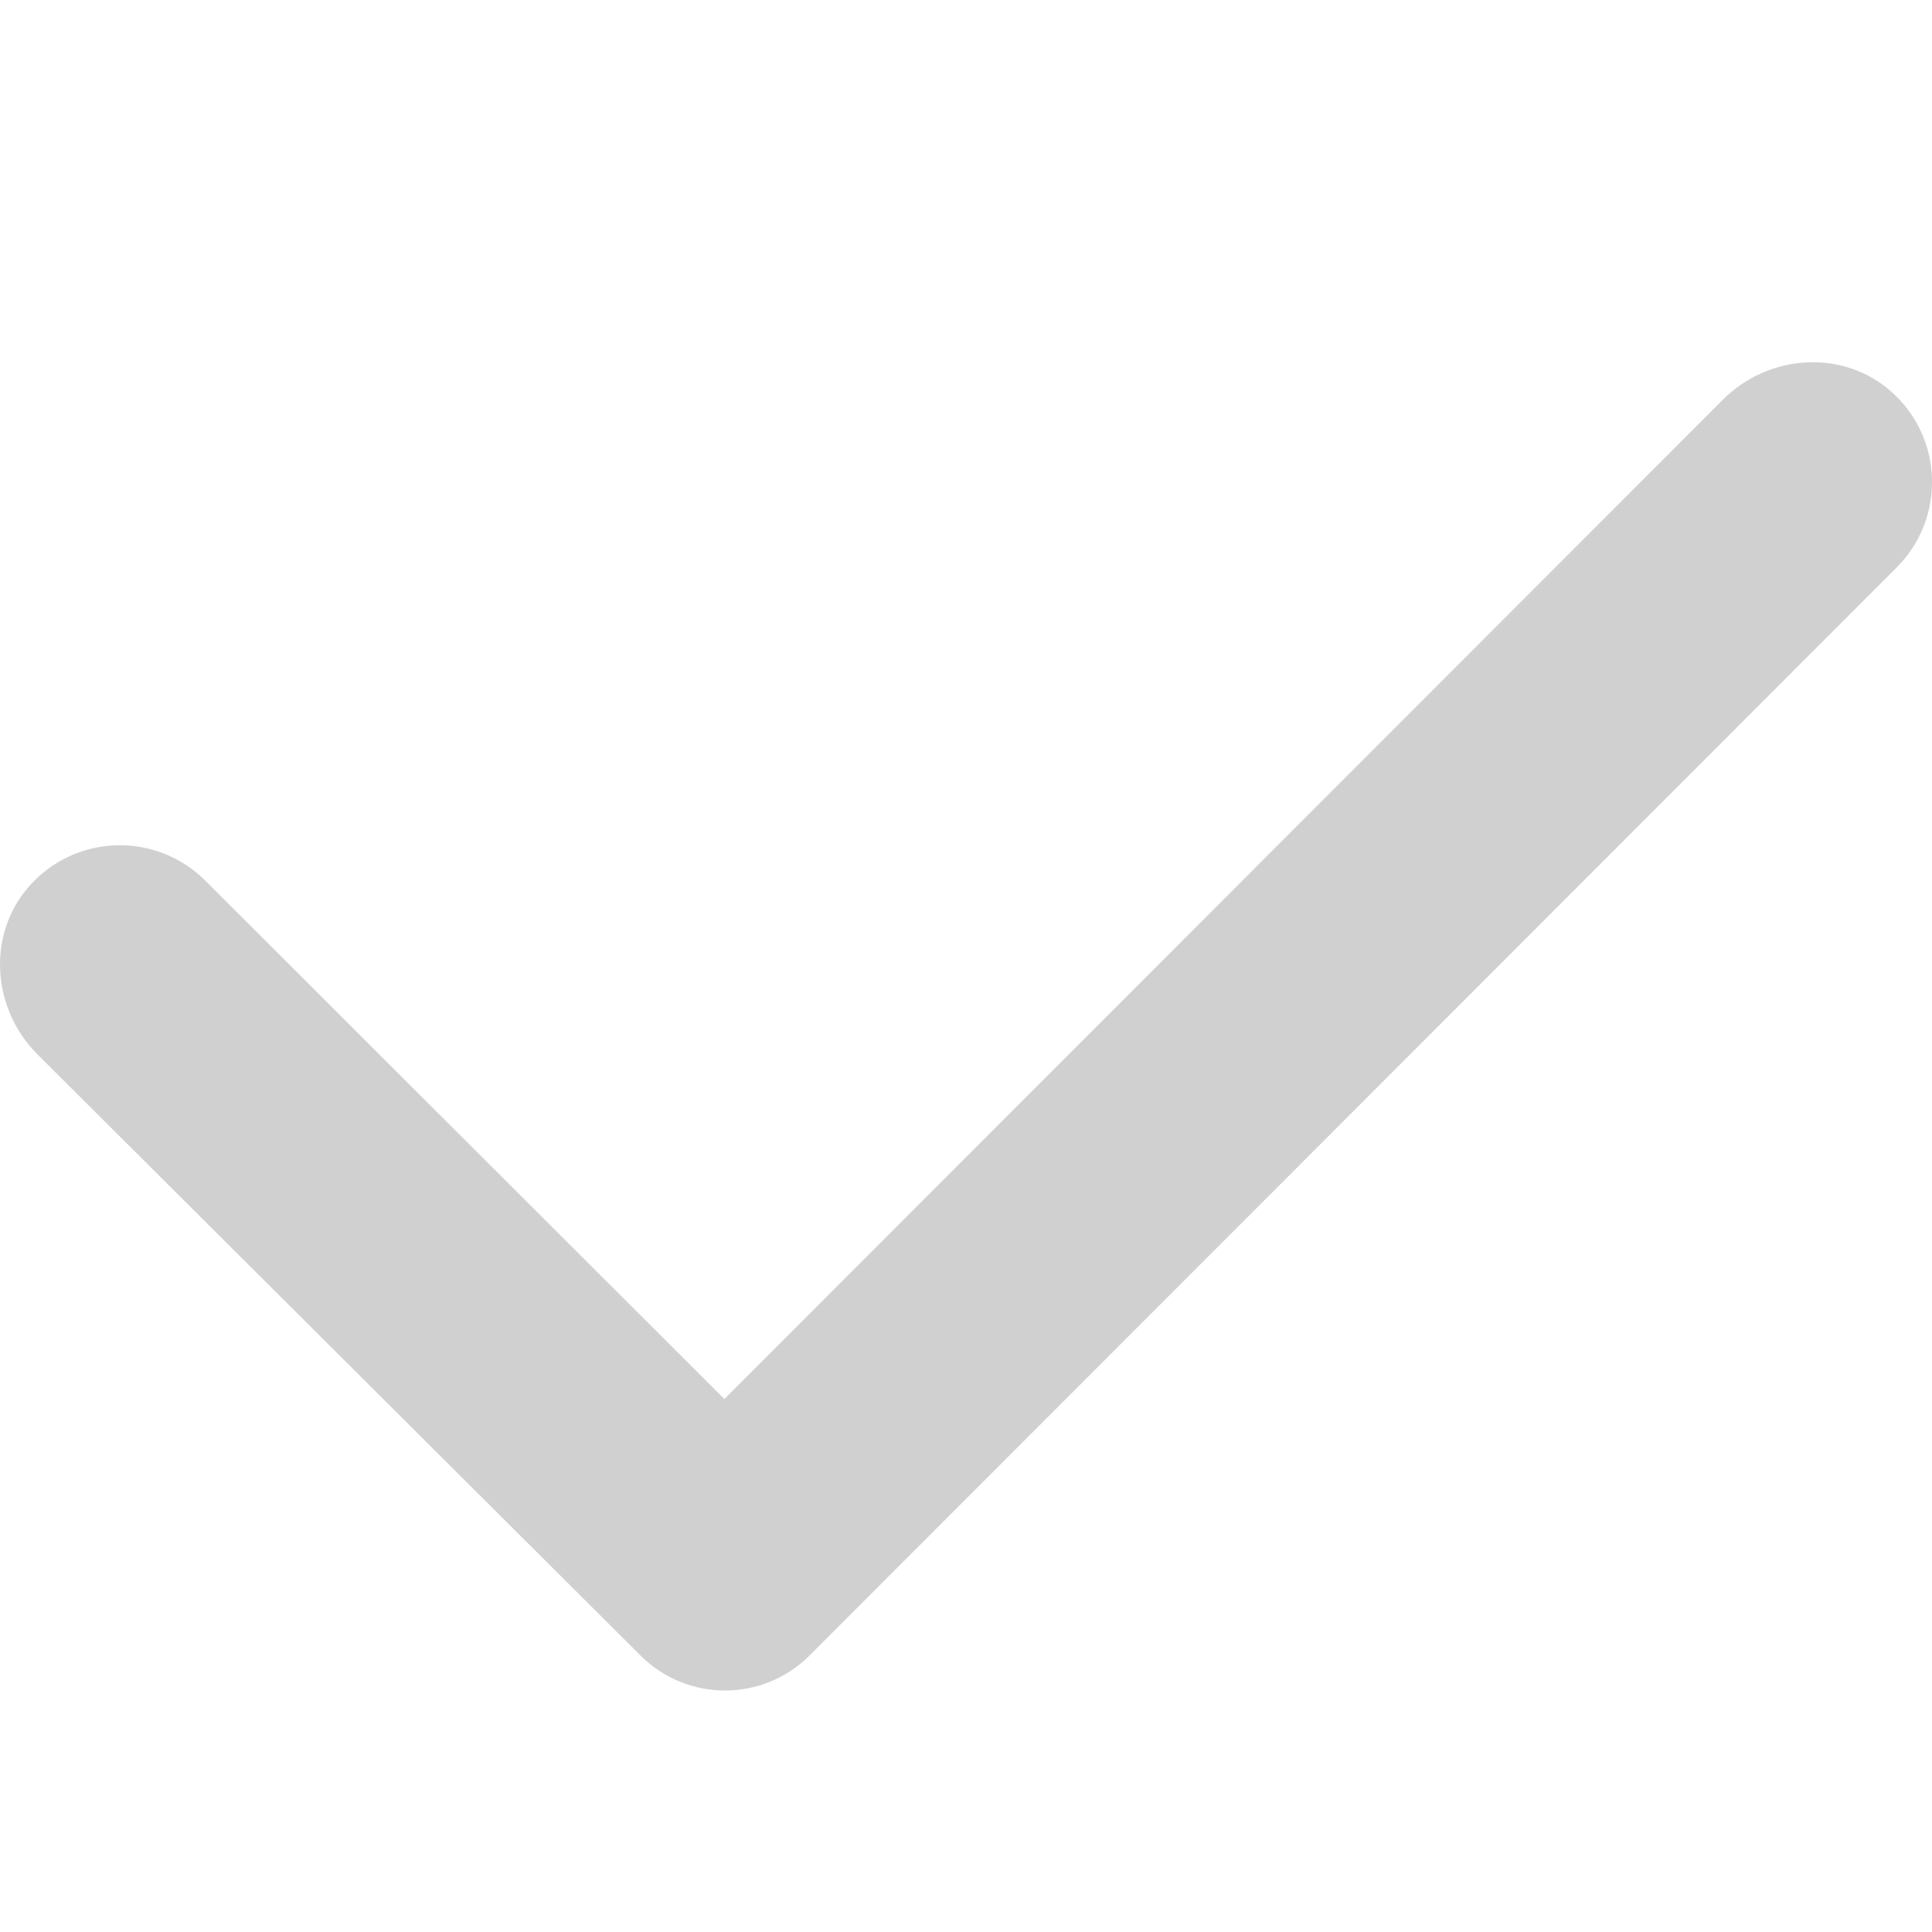<?xml version="1.0" encoding="utf-8"?>
<!DOCTYPE svg PUBLIC "-//W3C//DTD SVG 1.1//EN" "http://www.w3.org/Graphics/SVG/1.1/DTD/svg11.dtd">
<svg version="1.1" xmlns="http://www.w3.org/2000/svg" xmlns:xlink="http://www.w3.org/1999/xlink" width="128" height="128" viewBox="0 0 128 128">
	<path d="M125.269 25.919c-3.202-2.813-8.106-2.455-11.119 0.558l-66.157 66.213-34.395-34.347c-3.249-3.249-8.597-3.119-11.678 0.389-2.813 3.201-2.455 8.106 0.558 11.119l39.956 39.829c3.093 3.093 8.108 3.093 11.201 0l72.023-72.084c3.25-3.25 3.12-8.597-0.388-11.678z" fill="#d0d0d0"></path>
</svg>
